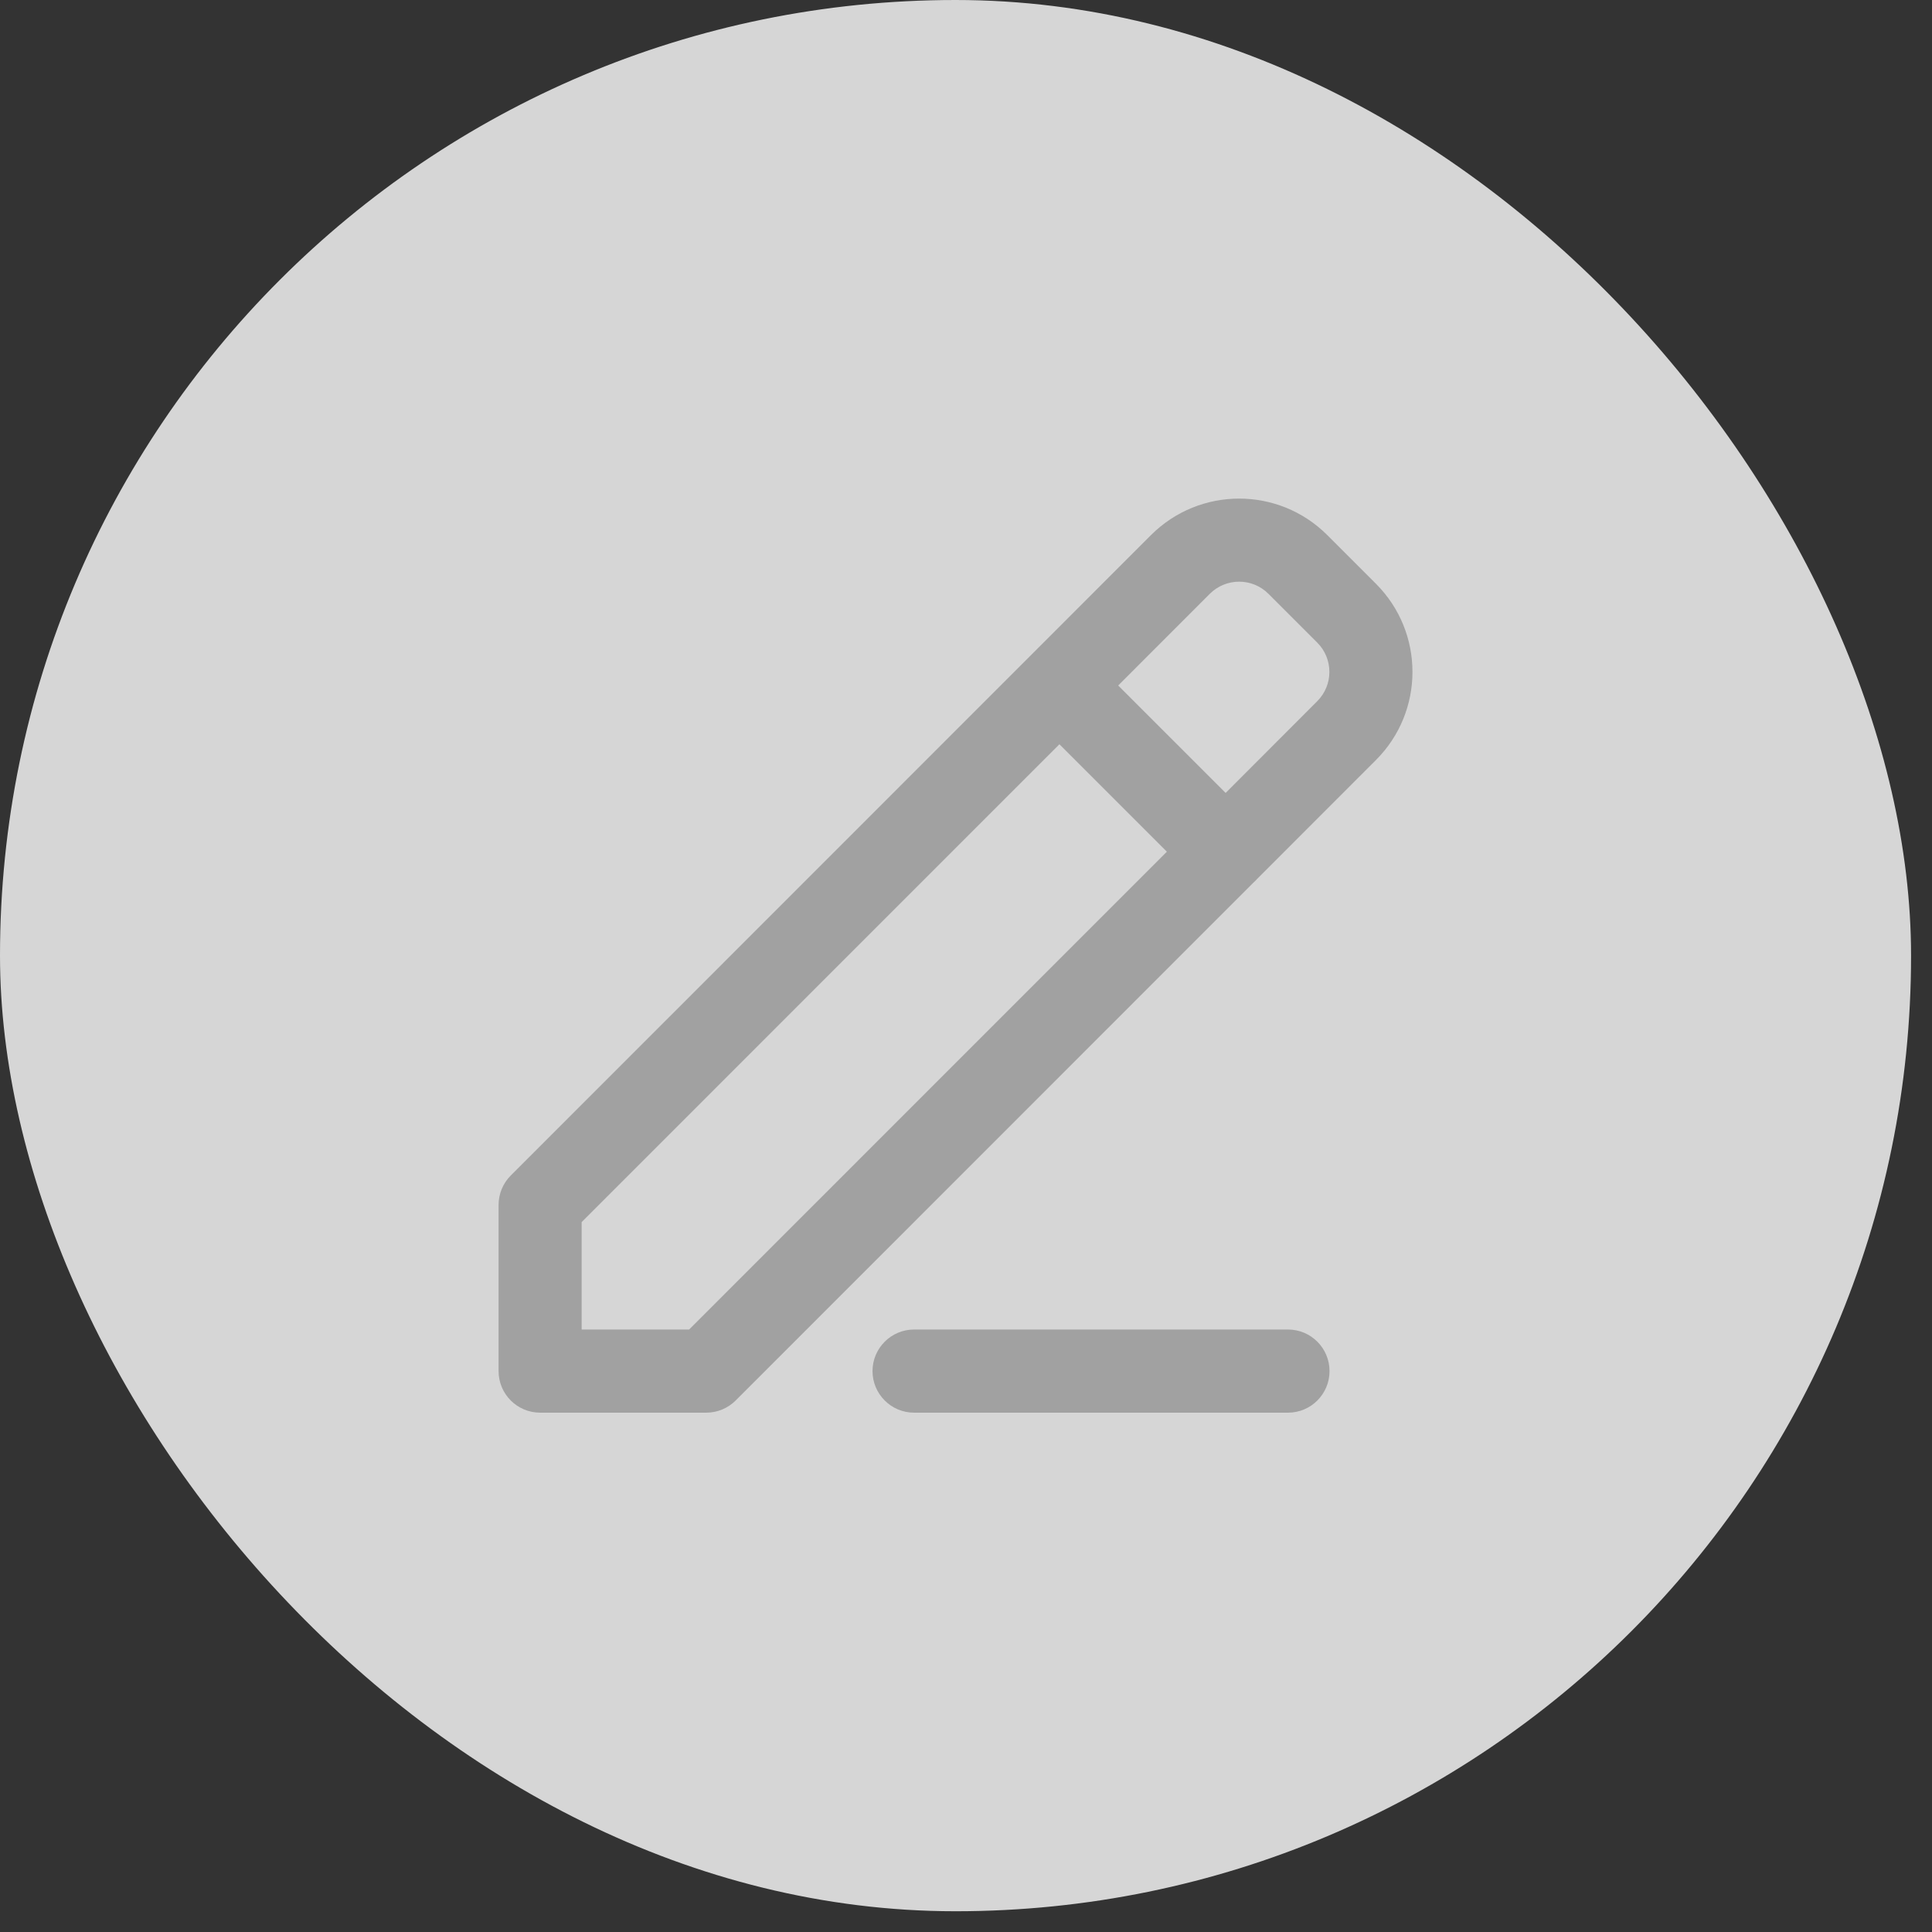 <svg width="31" height="31" viewBox="0 0 31 31" fill="none" xmlns="http://www.w3.org/2000/svg">
<rect x="0" y="0" width="31" height="31" fill="#333333" stroke="none"/>
<rect width="30.664" height="30.667" rx="15.332" fill="white" fill-opacity="0.8"/>
<path fill-rule="evenodd" clip-rule="evenodd" d="M11.805 22.471L20.104 14.17C20.116 14.16 20.127 14.149 20.138 14.138C20.149 14.127 20.16 14.116 20.17 14.104L22.078 12.195C22.859 11.414 22.859 10.148 22.078 9.367L21.297 8.586C20.516 7.805 19.25 7.805 18.468 8.586L8.195 18.862C8.07 18.987 8 19.157 8 19.333V22C8 22.368 8.298 22.667 8.667 22.667H11.333C11.51 22.667 11.68 22.596 11.805 22.471ZM20.354 9.529C20.094 9.268 19.672 9.268 19.411 9.529L17.942 10.999L19.666 12.723L21.135 11.252C21.396 10.992 21.396 10.57 21.135 10.31L20.354 9.529ZM9.333 19.609L16.999 11.942L18.723 13.666L11.057 21.333H9.333V19.609ZM14.667 21.333C14.299 21.333 14 21.632 14 22C14 22.368 14.299 22.667 14.667 22.667H20.667C21.035 22.667 21.333 22.368 21.333 22C21.333 21.632 21.035 21.333 20.667 21.333H14.667Z" fill="#A1A1A1"/>
</svg>
